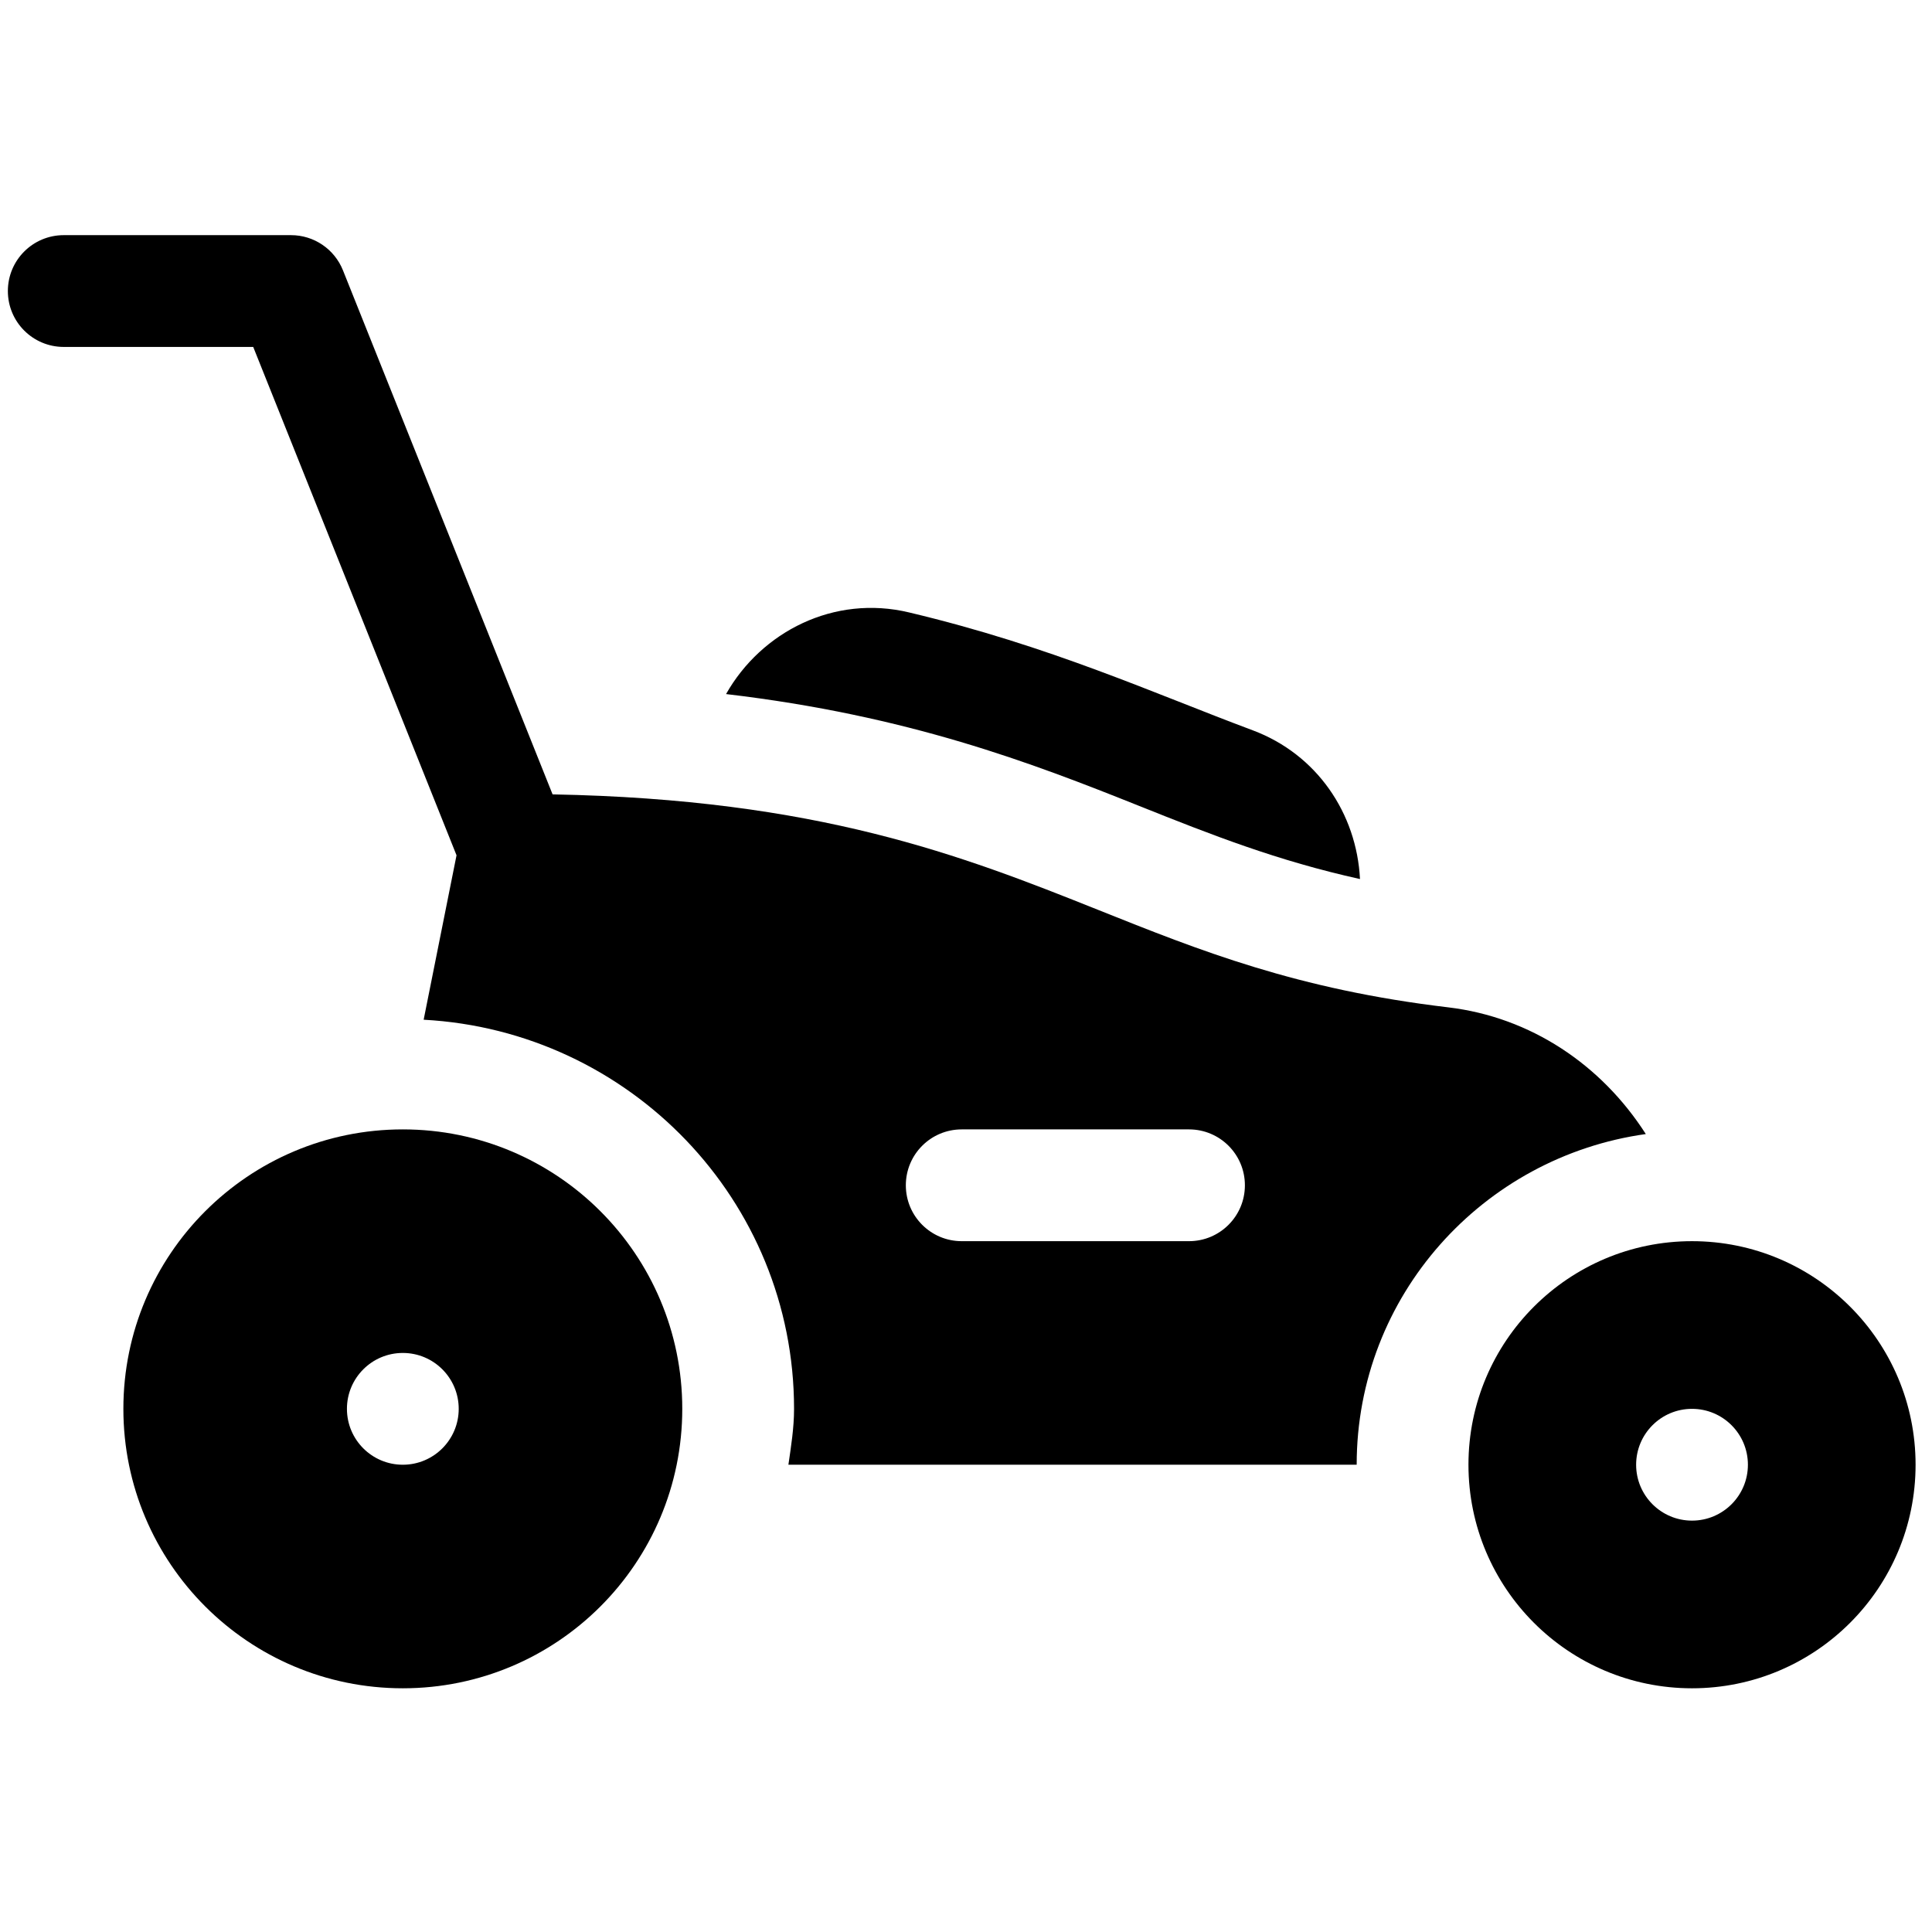 <?xml version="1.0" encoding="UTF-8" standalone="no"?>
<!-- Created with Inkscape (http://www.inkscape.org/) -->

<svg
   width="42mm"
   height="42mm"
   viewBox="0 0 42 42"
   version="1.1"
   id="svg298174"
   inkscape:version="1.1 (ce6663b3b7, 2021-05-25)"
   sodipodi:docname="53_cortacesped.svg"
   xmlns:inkscape="http://www.inkscape.org/namespaces/inkscape"
   xmlns:sodipodi="http://sodipodi.sourceforge.net/DTD/sodipodi-0.dtd"
   xmlns="http://www.w3.org/2000/svg"
   xmlns:svg="http://www.w3.org/2000/svg">
  <sodipodi:namedview
     id="namedview298176"
     pagecolor="#ffffff"
     bordercolor="#666666"
     borderopacity="1.0"
     inkscape:pageshadow="2"
     inkscape:pageopacity="0.0"
     inkscape:pagecheckerboard="0"
     inkscape:document-units="mm"
     showgrid="false"
     inkscape:zoom="0.67081229"
     inkscape:cx="547.84327"
     inkscape:cy="283.98406"
     inkscape:window-width="1866"
     inkscape:window-height="1016"
     inkscape:window-x="54"
     inkscape:window-y="27"
     inkscape:window-maximized="1"
     inkscape:current-layer="layer1" />
  <defs
     id="defs298171" />
  <g
     inkscape:label="Capa 1"
     inkscape:groupmode="layer"
     id="layer1"
     transform="translate(39.932,-73.267)">
    <g
       id="g68347"
       transform="matrix(0.081,0,0,0.081,-39.761,73.438)"
       style="display:inline">
      <path
         d="m 452,331 c -33.137,0 -60,26.862 -60,60 0,33.137 26.863,60 60,60 33.137,0 60,-26.863 60,-60 0,-33.138 -26.863,-60 -60,-60 z m 0,75 c -8.284,0 -15,-6.716 -15,-15 0,-8.286 6.716,-15 15,-15 8.284,0 15,6.714 15,15 0,8.284 -6.716,15 -15,15 z"
         id="path68339" />
      <path
         d="m 31,376 c 0,41.42 33.578,75 75,75 41.422,0 75,-33.58 75,-75 0,-41.422 -33.578,-75 -75,-75 -41.422,0 -75,33.578 -75,75 z m 90,0 c 0,8.284 -6.716,15 -15,15 -8.284,0 -15,-6.716 -15,-15 0,-8.286 6.716,-15 15,-15 8.284,0 15,6.714 15,15 z"
         id="path68341" />
      <path
         d="m 241.908,162.265 c -20.16,-4.854 -39.69,5.16 -49.158,21.901 48.918,5.753 81.969,18.459 110.891,30.027 19.446,7.775 37.057,14.709 59.247,19.618 -0.894,-17.565 -11.499,-33.448 -28.793,-39.921 -26.486,-9.885 -54.158,-22.587 -92.187,-31.625 z"
         id="path68343" />
      <path
         d="m 15,91 h 50.849 l 54.565,136.436 -8.824,44.13 C 166.84,274.539 211,320.023 211,376 c 0,5.136 -0.8,10.058 -1.516,15 H 362 c 0,-45.383 33.875,-82.639 77.6,-88.748 -11.935,-18.636 -30.921,-31.373 -53.02,-34.006 -40.62,-4.819 -66.548,-15.19 -94.014,-26.177 -36.489,-14.59 -75.15,-29.663 -146.371,-30.981 L 89.931,70.434 C 87.646,64.735 82.138,61 76,61 H 15 C 6.709,61 0,67.709 0,76 0,84.291 6.709,91 15,91 Z m 241,210 h 61 c 8.291,0 15,6.709 15,15 0,8.291 -6.709,15 -15,15 h -61 c -8.291,0 -15,-6.709 -15,-15 0,-8.291 6.709,-15 15,-15 z"
         id="path68345" />
    </g>
  </g>
</svg>
